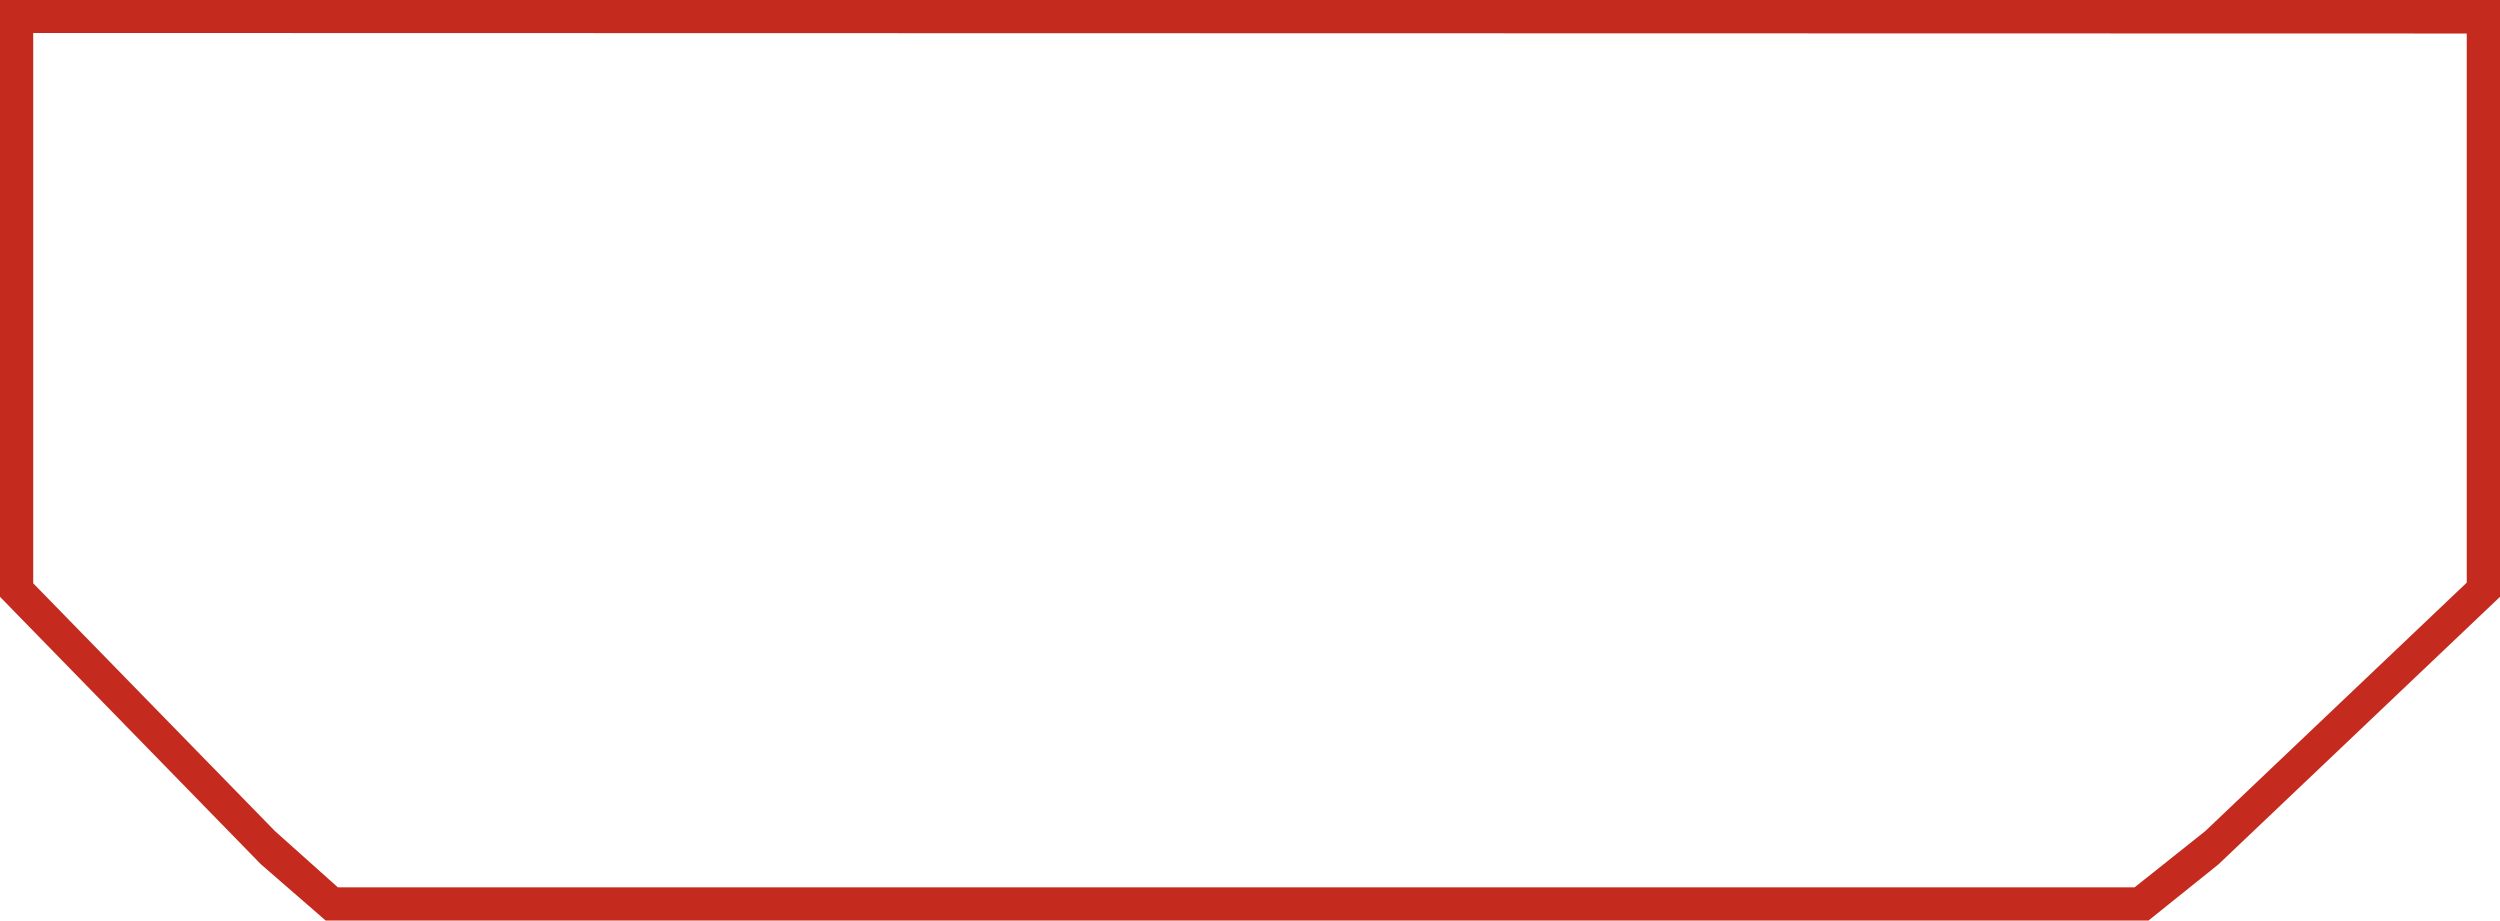 <svg xmlns="http://www.w3.org/2000/svg" width="145.173" height="53.455" viewBox="0 0 145.173 53.455">
  <path id="Path_99492_-_Outline" data-name="Path 99492 - Outline" d="M80.485,30.892h5.33l4.1-3.263L105.1,13.2V-18.687l-141.313-.031V13.239l14.04,14.391,3.649,3.263H80.485m.8,1.93H-19.229l-3.757-3.263L-38.142,14.024V-20.633H107.031V14.024L90.682,29.559l-4.064,3.263Z" transform="translate(38.142 20.633)" fill="#c52a1f"/>
</svg>
